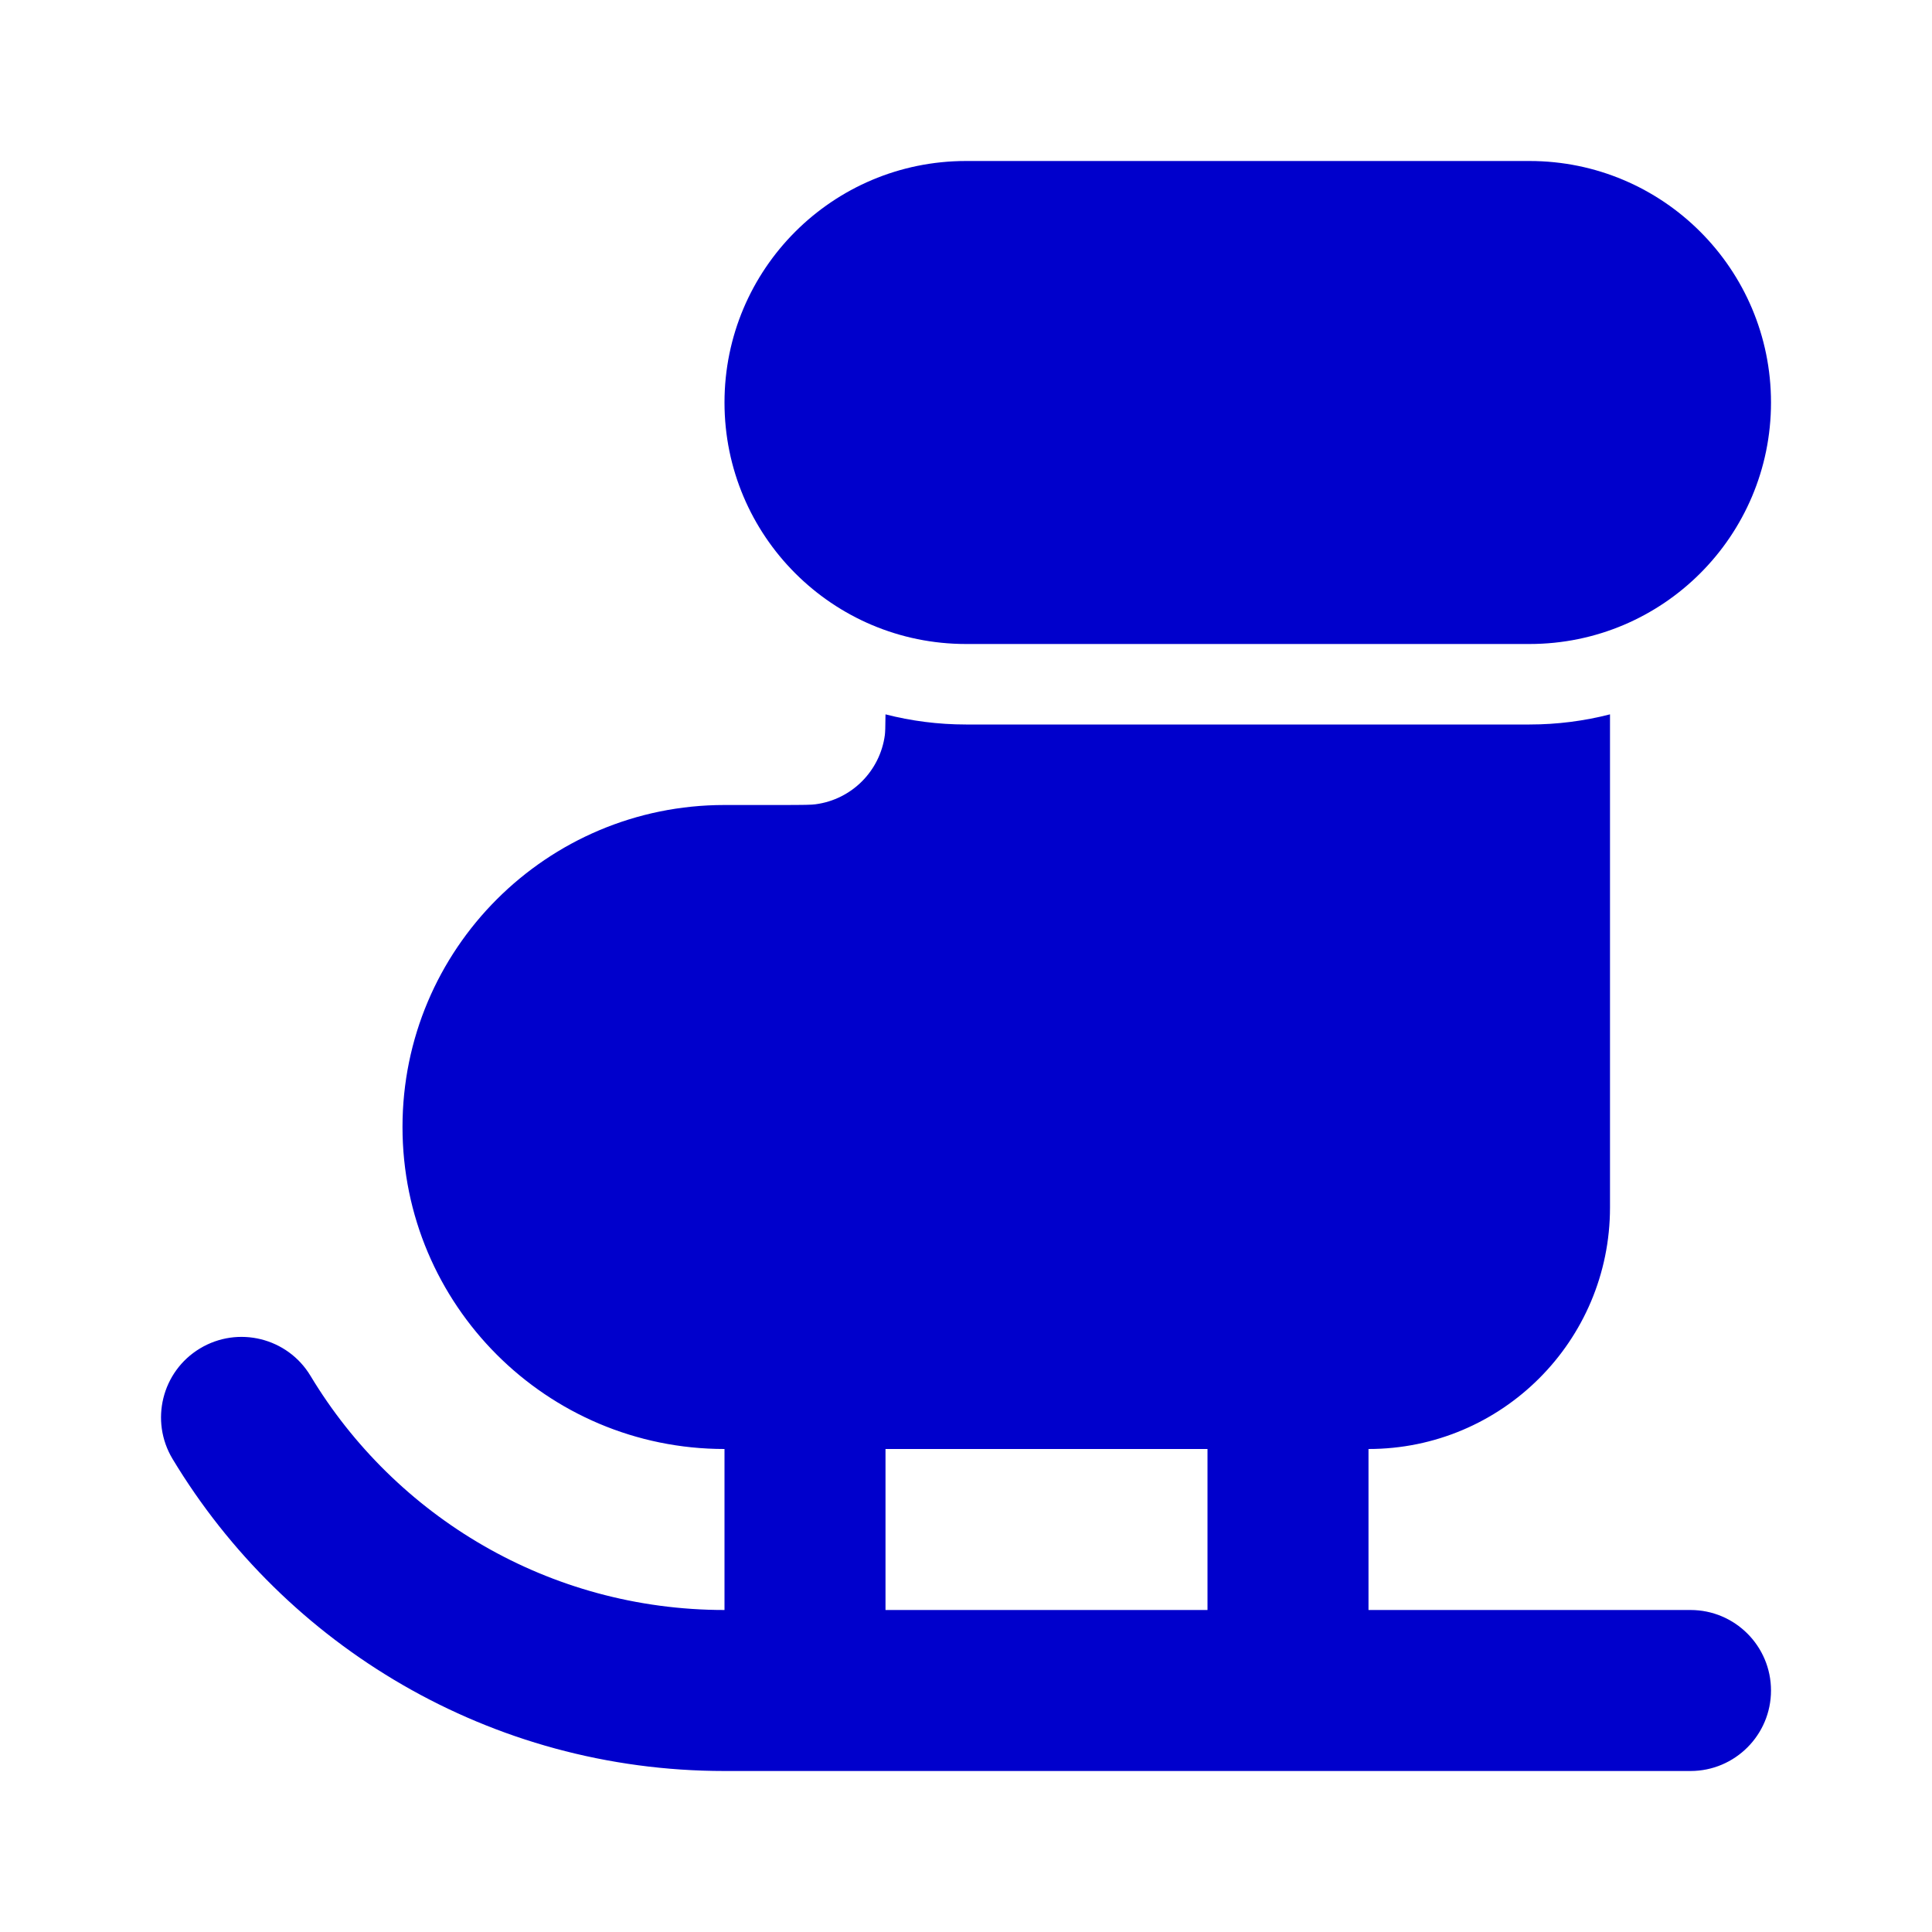 <svg width="24" height="24" viewBox="0 0 24 24" fill="none" xmlns="http://www.w3.org/2000/svg">
<path d="M12 2C10.343 2 9 3.343 9 5C9 6.657 10.343 8 12 8H19C20.657 8 22 6.657 22 5C22 3.343 20.657 2 19 2H12Z" fill="#0000CC"/>
<path fill-rule="evenodd" clip-rule="evenodd" d="M12 9C11.655 9 11.319 8.956 11 8.874C10.999 9.043 10.996 9.094 10.992 9.131C10.932 9.579 10.579 9.932 10.131 9.991C10.082 9.998 10.008 10 9.667 10H9C6.791 10 5 11.791 5 14C5 16.209 6.791 18 9 18V20C6.819 20 4.908 18.837 3.857 17.091C3.572 16.618 2.957 16.466 2.484 16.751C2.011 17.036 1.859 17.651 2.144 18.124C3.542 20.444 6.089 22 9 22H21C21.552 22 22 21.552 22 21C22 20.448 21.552 20 21 20H17V18C18.657 18 20 16.657 20 15V8.874C19.68 8.956 19.345 9 19 9H12ZM11 18V20H15V18H11Z" fill="#0000CC"/>
</svg>
